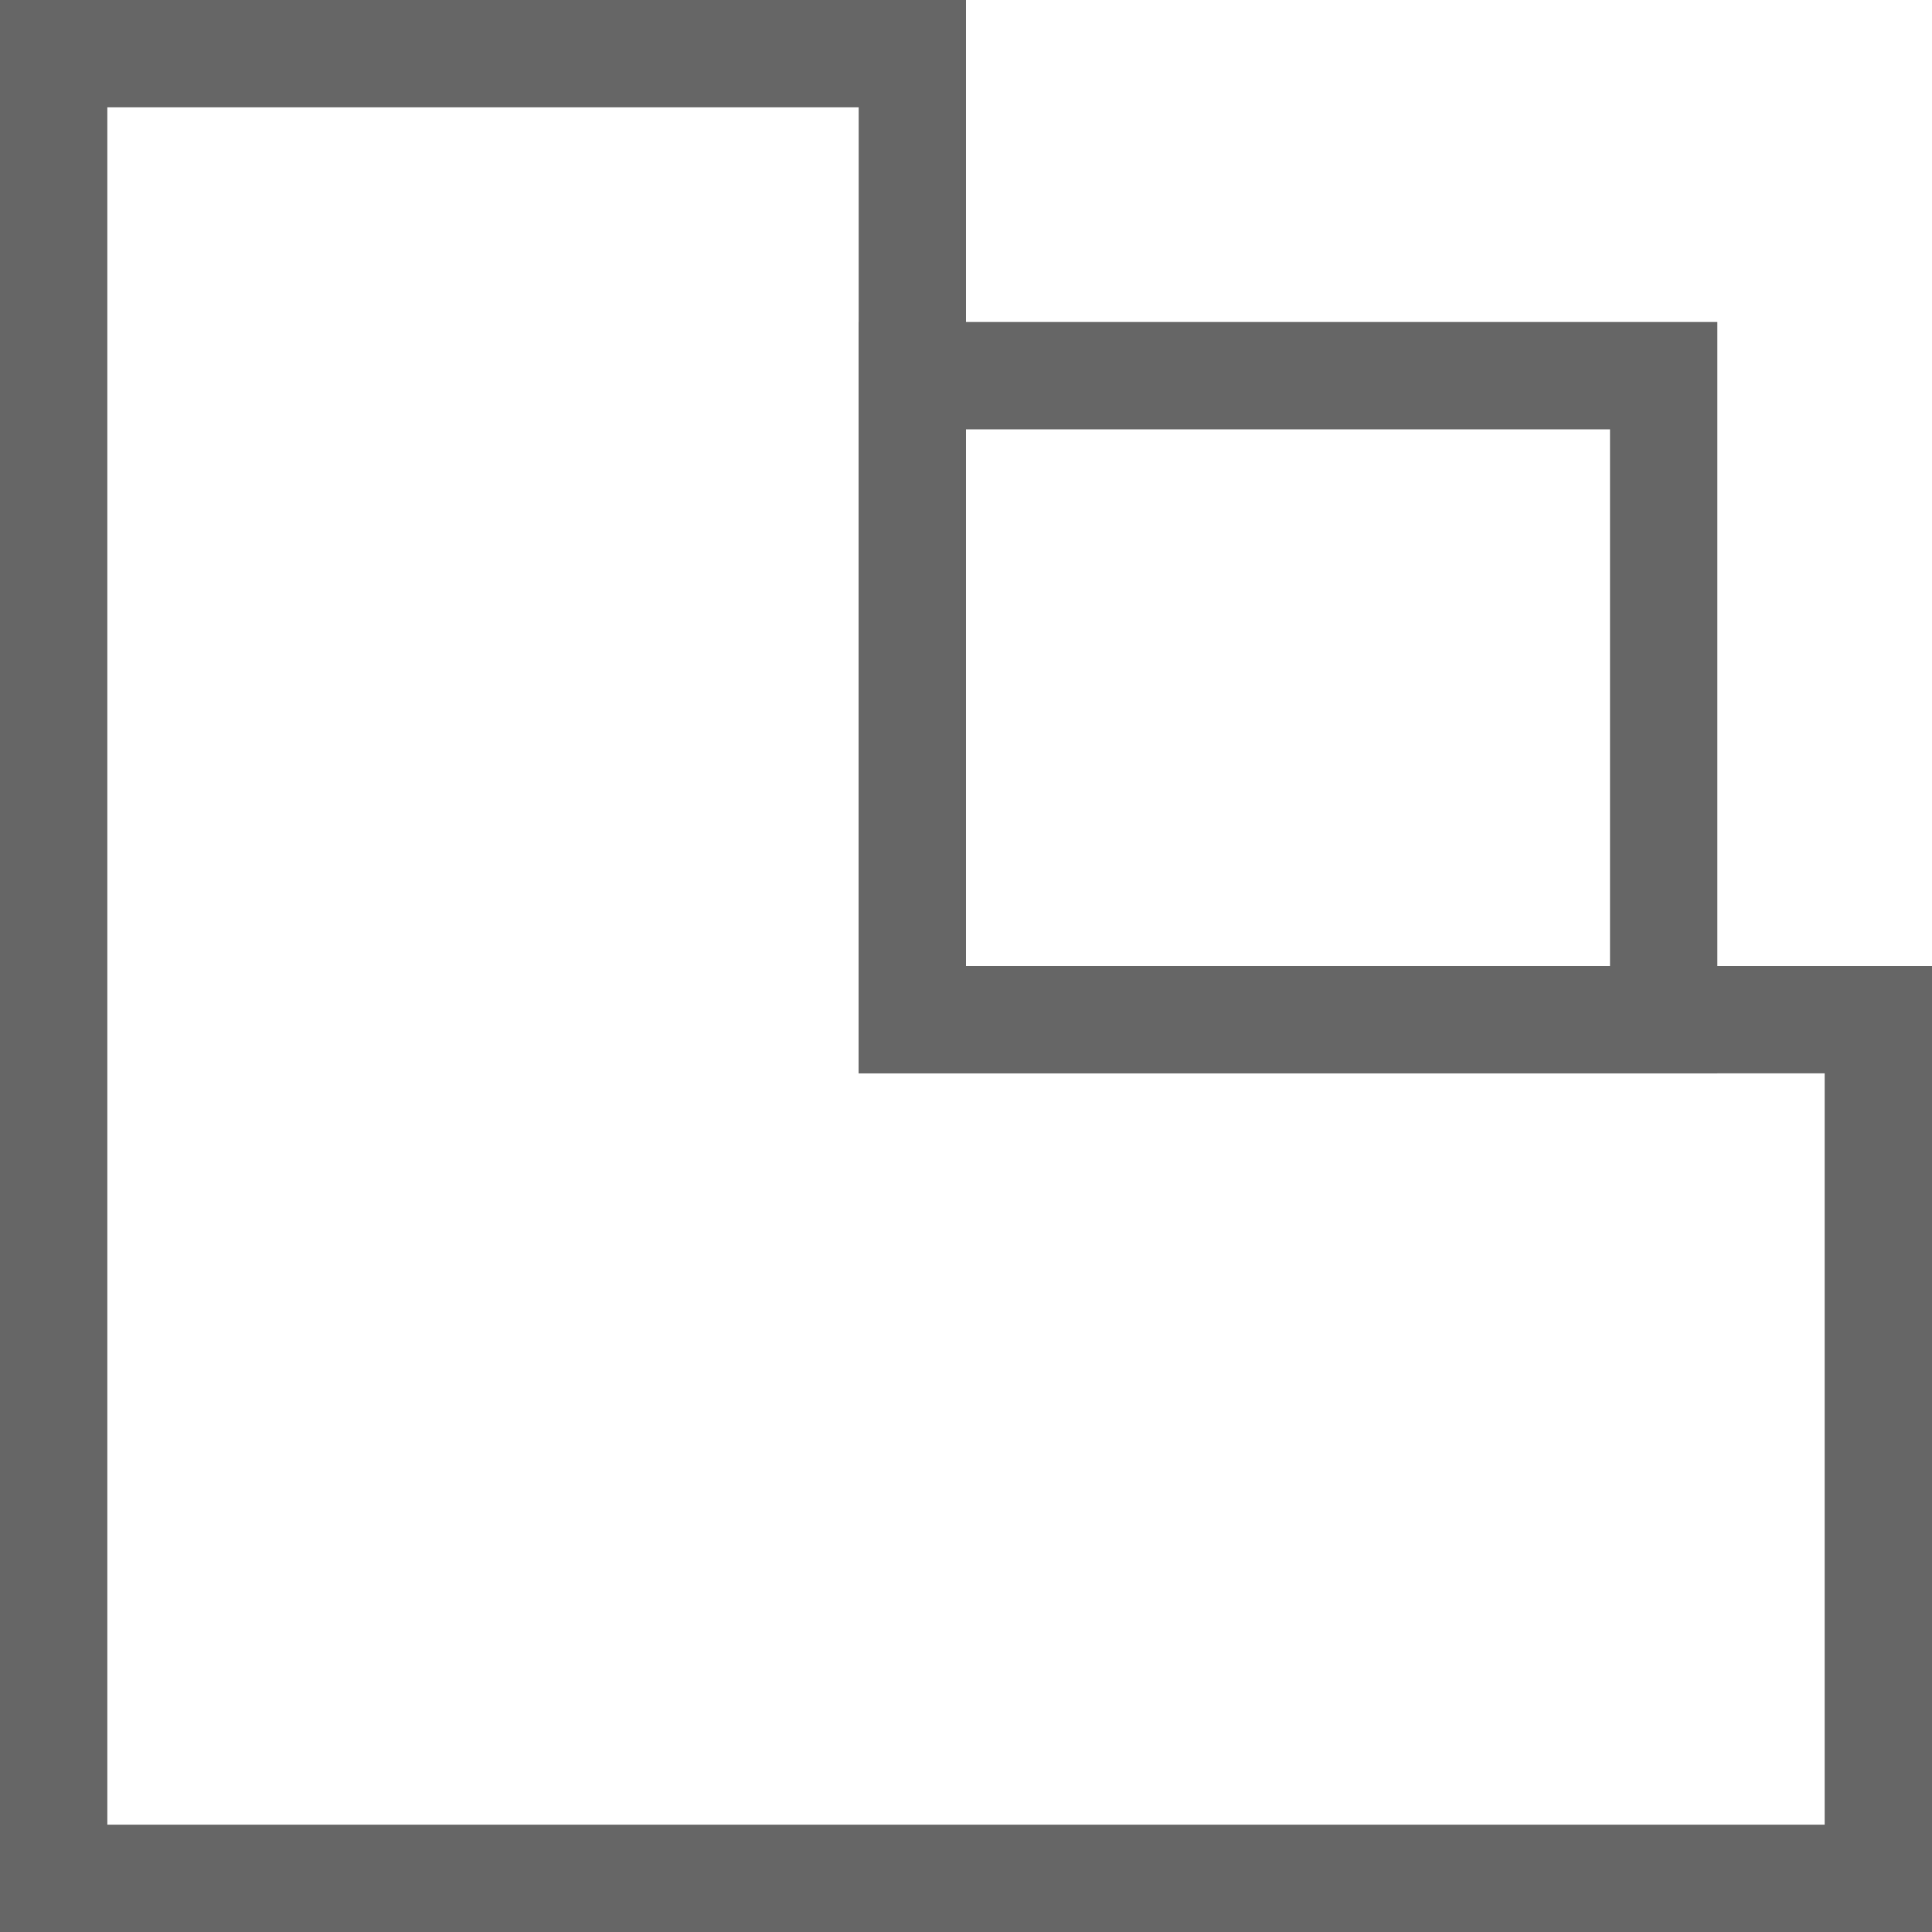 <?xml version="1.0" encoding="utf-8"?>
<!-- Generator: Adobe Illustrator 16.0.0, SVG Export Plug-In . SVG Version: 6.00 Build 0)  -->
<!DOCTYPE svg PUBLIC "-//W3C//DTD SVG 1.1//EN" "http://www.w3.org/Graphics/SVG/1.1/DTD/svg11.dtd">
<svg version="1.1" id="Layer_1" xmlns="http://www.w3.org/2000/svg" xmlns:xlink="http://www.w3.org/1999/xlink" x="0px" y="0px"
	 width="18px" height="18px" viewBox="0 0 18 18" enable-background="new 0 0 18 18" xml:space="preserve">
<polygon fill="none" stroke="#666666" stroke-miterlimit="10" points="8.5,0.5 0.5,0.5 0.5,17.5 17.5,17.5 17.5,9.5 8.5,9.5 "/>
<rect x="8.5" y="3.5" fill="none" stroke="#666666" stroke-miterlimit="10" width="7" height="6"/>
</svg>
